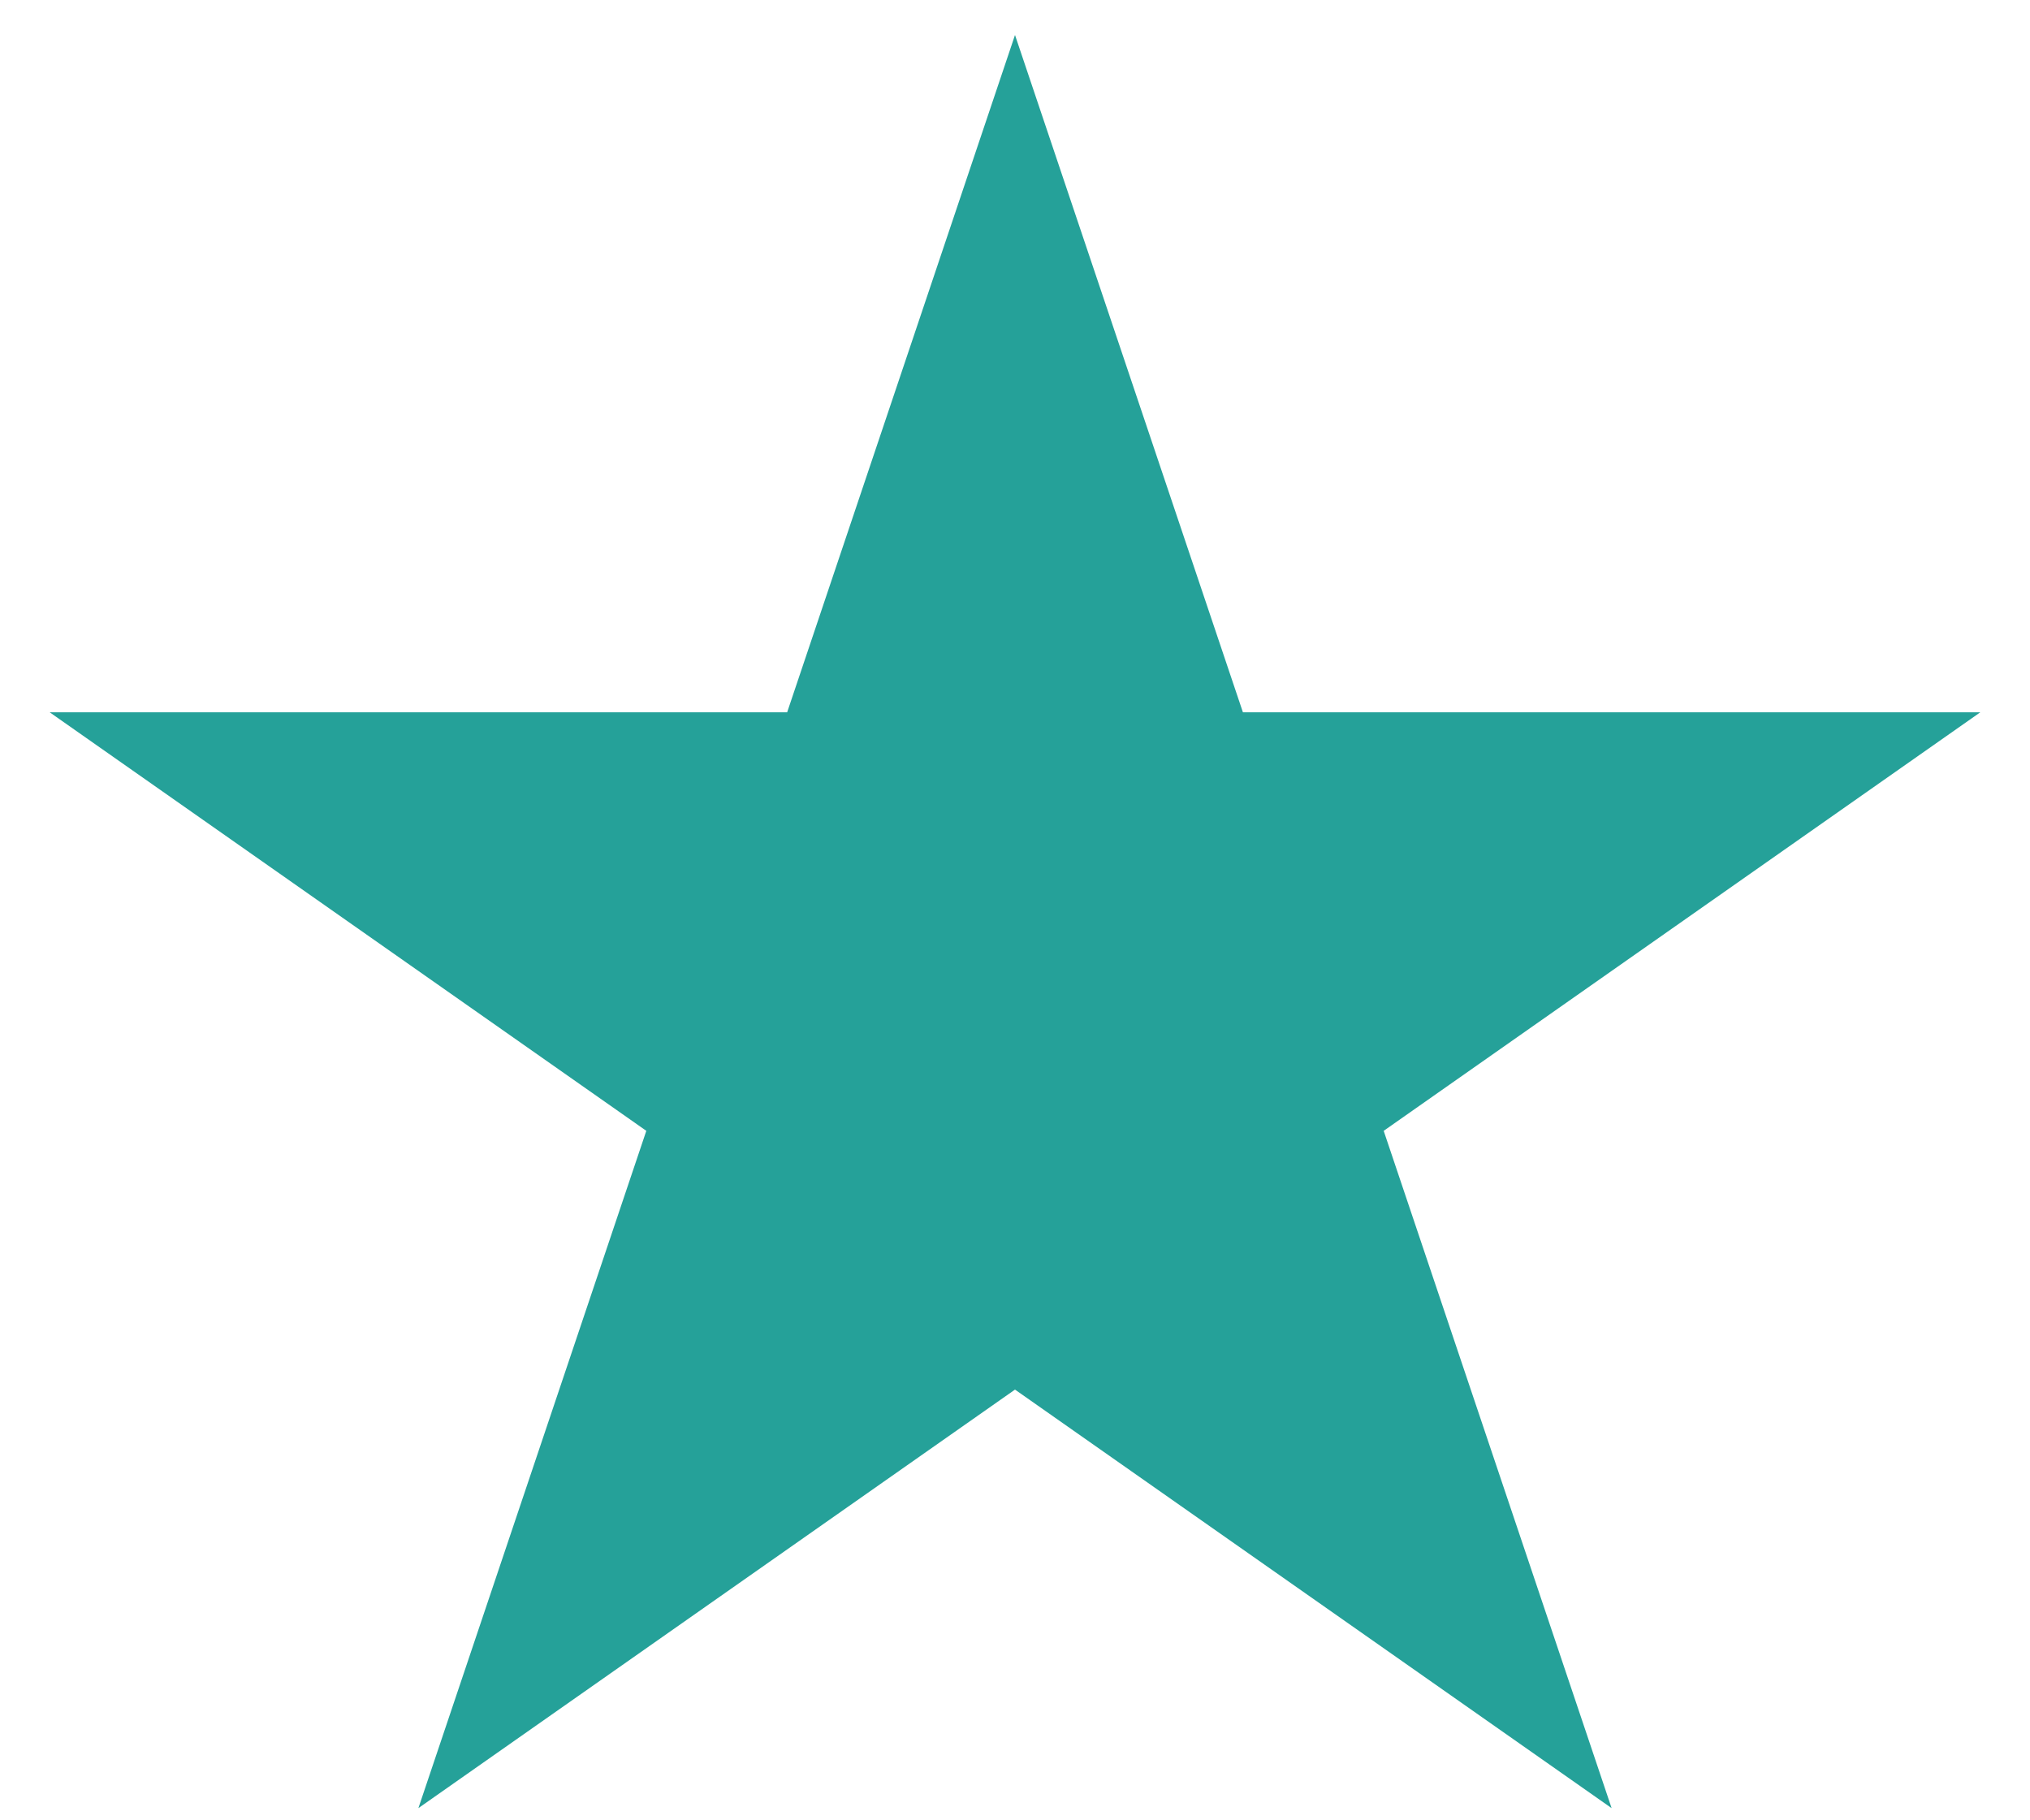 <svg width="29" height="26" viewBox="0 0 29 26" fill="" xmlns="http://www.w3.org/2000/svg">
<path d="M14.5 0.5L17.756 10.174H28.29L19.767 16.152L23.023 25.826L14.5 19.848L5.977 25.826L9.233 16.152L0.71 10.174H11.245L14.5 0.5Z" fill="#25a199
"/>
</svg>
